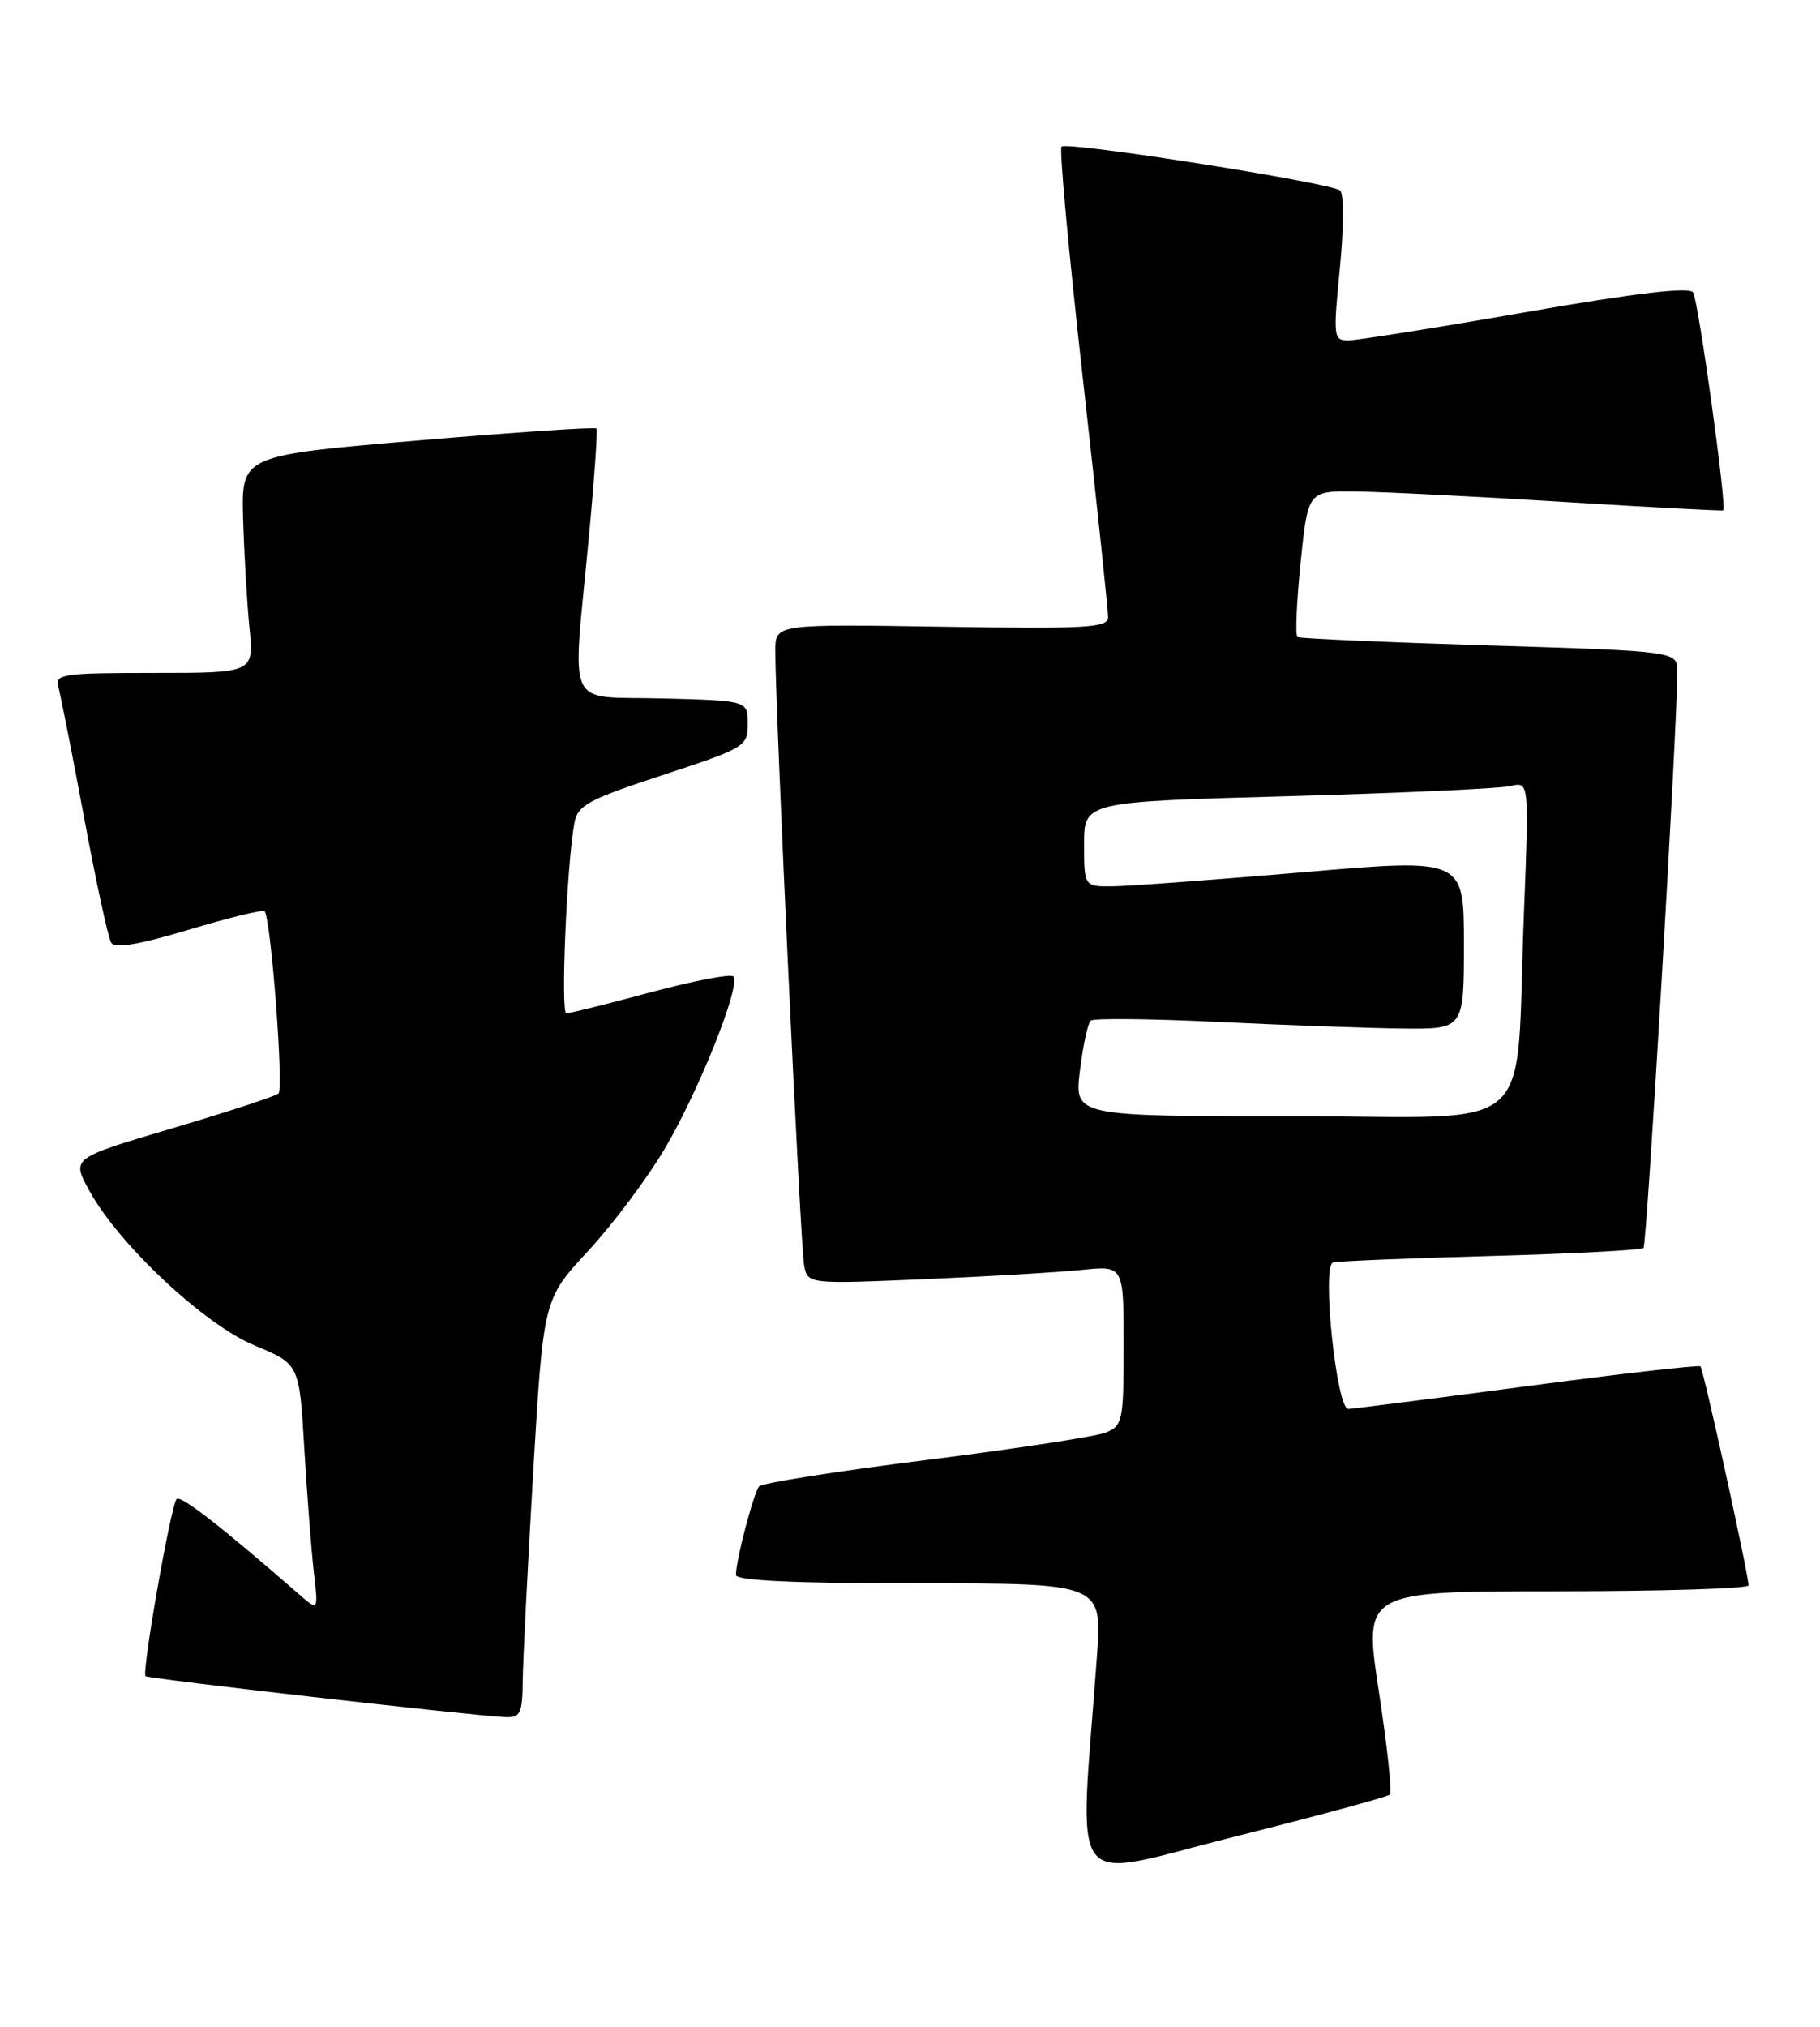 <?xml version="1.0" encoding="UTF-8" standalone="no"?>
<!DOCTYPE svg PUBLIC "-//W3C//DTD SVG 1.1//EN" "http://www.w3.org/Graphics/SVG/1.1/DTD/svg11.dtd" >
<svg xmlns="http://www.w3.org/2000/svg" xmlns:xlink="http://www.w3.org/1999/xlink" version="1.1" viewBox="0 0 230 256">
 <g >
 <path fill="currentColor"
d=" M 175.65 226.68 C 175.94 226.39 175.30 220.50 174.24 213.58 C 172.32 201.00 172.32 201.00 196.66 201.00 C 210.05 201.00 220.99 200.66 220.97 200.25 C 220.92 198.66 215.25 172.92 214.89 172.59 C 214.67 172.40 204.82 173.52 193.00 175.09 C 181.18 176.65 171.00 177.95 170.39 177.97 C 168.90 178.01 167.01 159.89 168.46 159.47 C 169.03 159.30 177.98 158.93 188.35 158.65 C 198.72 158.37 207.42 157.91 207.70 157.63 C 208.12 157.21 211.90 92.99 211.97 84.88 C 212.00 82.26 212.00 82.26 188.25 81.53 C 175.19 81.13 164.26 80.65 163.97 80.47 C 163.67 80.30 163.85 76.07 164.36 71.08 C 165.29 62.00 165.29 62.00 171.39 62.08 C 174.75 62.12 186.50 62.71 197.50 63.39 C 208.50 64.07 217.62 64.55 217.77 64.46 C 218.26 64.16 214.64 38.03 213.96 36.94 C 213.51 36.21 206.80 37.00 192.81 39.43 C 181.54 41.40 171.44 43.00 170.37 43.00 C 168.52 43.00 168.47 42.56 169.32 33.91 C 169.82 28.83 169.84 24.49 169.36 24.07 C 168.24 23.09 134.84 17.83 134.15 18.52 C 133.85 18.81 135.07 31.98 136.84 47.78 C 138.61 63.57 140.05 77.17 140.03 78.00 C 140.01 79.30 137.14 79.45 119.00 79.16 C 98.00 78.83 98.00 78.83 97.98 82.16 C 97.95 88.95 101.16 157.58 101.62 159.85 C 102.09 162.20 102.09 162.20 116.79 161.58 C 124.88 161.23 133.86 160.70 136.75 160.40 C 142.00 159.86 142.00 159.86 142.00 169.95 C 142.00 179.48 141.87 180.09 139.75 180.95 C 138.51 181.45 128.30 183.01 117.06 184.42 C 105.81 185.83 96.31 187.33 95.94 187.74 C 95.25 188.53 93.00 197.08 93.00 198.94 C 93.00 199.66 100.55 200.00 116.15 200.00 C 139.30 200.00 139.30 200.00 138.62 209.25 C 136.39 239.95 134.46 237.41 155.92 232.02 C 166.49 229.37 175.37 226.96 175.65 226.68 Z  M 66.06 212.25 C 66.09 209.64 66.69 197.74 67.39 185.81 C 68.67 164.12 68.67 164.12 74.31 158.03 C 77.41 154.69 81.74 148.92 83.94 145.21 C 88.28 137.91 93.69 124.36 92.67 123.34 C 92.32 122.99 87.60 123.90 82.19 125.35 C 76.77 126.81 71.99 128.00 71.57 128.00 C 70.83 128.00 71.63 109.07 72.59 103.95 C 73.01 101.70 74.31 101.00 83.78 97.89 C 94.17 94.47 94.50 94.28 94.50 91.43 C 94.50 88.50 94.50 88.50 83.75 88.22 C 71.24 87.89 72.32 90.21 74.40 68.00 C 75.10 60.58 75.54 54.33 75.38 54.12 C 75.21 53.92 65.05 54.60 52.79 55.64 C 30.50 57.53 30.50 57.53 30.72 65.51 C 30.85 69.91 31.21 76.09 31.52 79.25 C 32.10 85.00 32.10 85.00 19.48 85.00 C 7.94 85.00 6.91 85.15 7.37 86.75 C 7.64 87.71 9.11 95.13 10.62 103.24 C 12.13 111.34 13.67 118.47 14.05 119.07 C 14.52 119.84 17.54 119.33 23.87 117.43 C 28.90 115.92 33.20 114.87 33.43 115.10 C 34.23 115.89 35.88 137.51 35.19 138.13 C 34.81 138.47 28.77 140.45 21.77 142.52 C 9.03 146.29 9.03 146.29 11.27 150.37 C 14.99 157.18 25.82 167.32 32.19 169.96 C 37.83 172.30 37.83 172.30 38.45 182.90 C 38.80 188.73 39.34 195.75 39.65 198.50 C 40.23 203.50 40.23 203.50 37.86 201.44 C 27.87 192.74 22.84 188.83 22.32 189.35 C 21.61 190.06 17.89 211.22 18.39 211.72 C 18.71 212.05 59.28 216.67 63.75 216.89 C 65.78 216.99 66.01 216.53 66.06 212.25 Z  M 136.47 135.25 C 136.86 132.09 137.47 129.24 137.84 128.92 C 138.20 128.60 145.47 128.68 154.00 129.09 C 162.53 129.50 172.99 129.87 177.25 129.92 C 185.00 130.00 185.00 130.00 185.00 119.21 C 185.00 108.43 185.00 108.43 164.75 110.17 C 153.61 111.12 142.81 111.92 140.75 111.95 C 137.00 112.00 137.00 112.00 137.00 106.64 C 137.00 101.28 137.00 101.28 162.75 100.57 C 176.91 100.18 189.57 99.60 190.87 99.29 C 193.24 98.72 193.24 98.72 192.59 115.11 C 191.43 144.17 195.01 141.00 163.29 141.00 C 135.77 141.00 135.77 141.00 136.47 135.25 Z "/>
</g>
</svg>